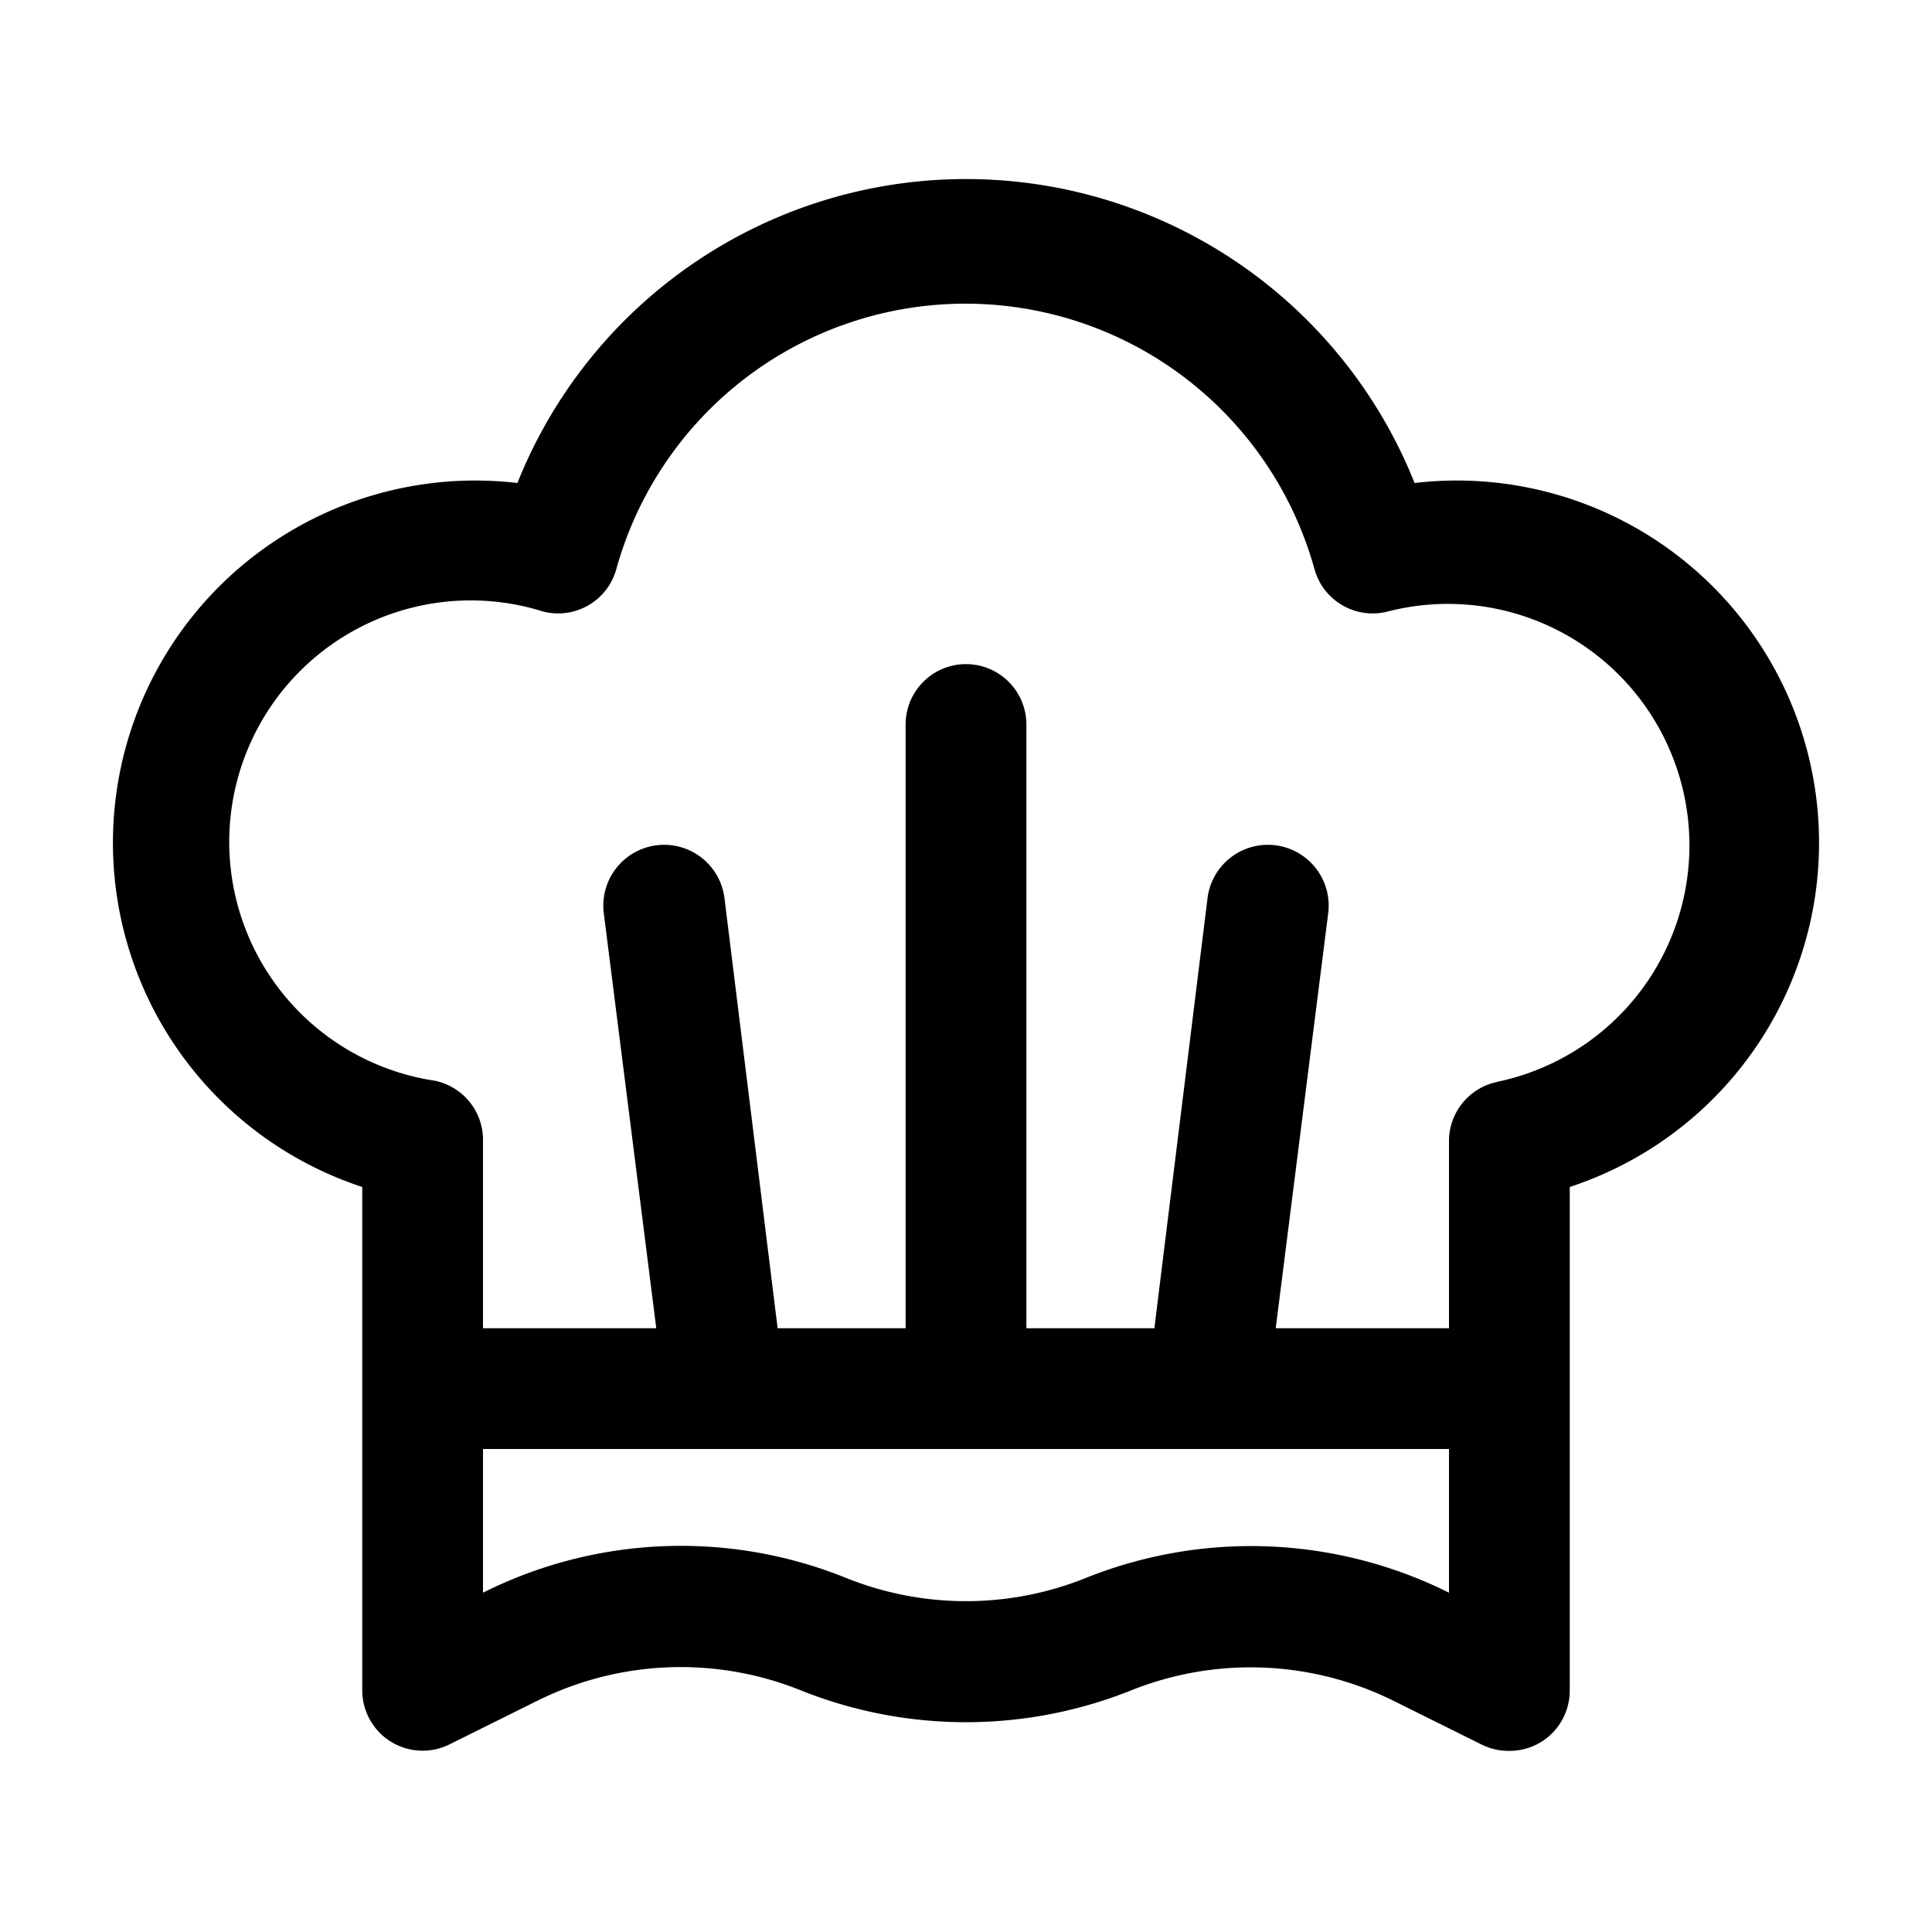 <svg height="512" viewBox="0 0 32 32" width="512" xmlns="http://www.w3.org/2000/svg"><path d="m23.43 8a8 8 0 0 0 -14.86 0 6 6 0 0 0 -2.57 11.66v8.34a1 1 0 0 0 1.45.89l1.45-.72a5.33 5.33 0 0 1 4.37-.17 7.36 7.36 0 0 0 5.46 0 5.33 5.33 0 0 1 4.37.18l1.45.72a1 1 0 0 0 .45.1 1 1 0 0 0 .53-.15 1 1 0 0 0 .47-.85v-8.34a6 6 0 0 0 -2.57-11.66zm.57 18.38a7.35 7.35 0 0 0 -6-.25 5.32 5.32 0 0 1 -4 0 7.31 7.31 0 0 0 -6 .25v-2.38h16zm.8-8.46a1 1 0 0 0 -.8 1v3.08h-2.87l.87-6.88a1 1 0 0 0 -2-.24l-.88 7.12h-2.12v-10a1 1 0 0 0 -2 0v10h-2.12l-.88-7.12a1 1 0 1 0 -2 .24l.87 6.88h-2.87v-3.1a1 1 0 0 0 -.8-1 4 4 0 1 1 1.8-7.77 1 1 0 0 0 1.21-.71 6 6 0 0 1 11.56 0 1 1 0 0 0 1.21.71 4 4 0 1 1 1.81 7.79z"/></svg>